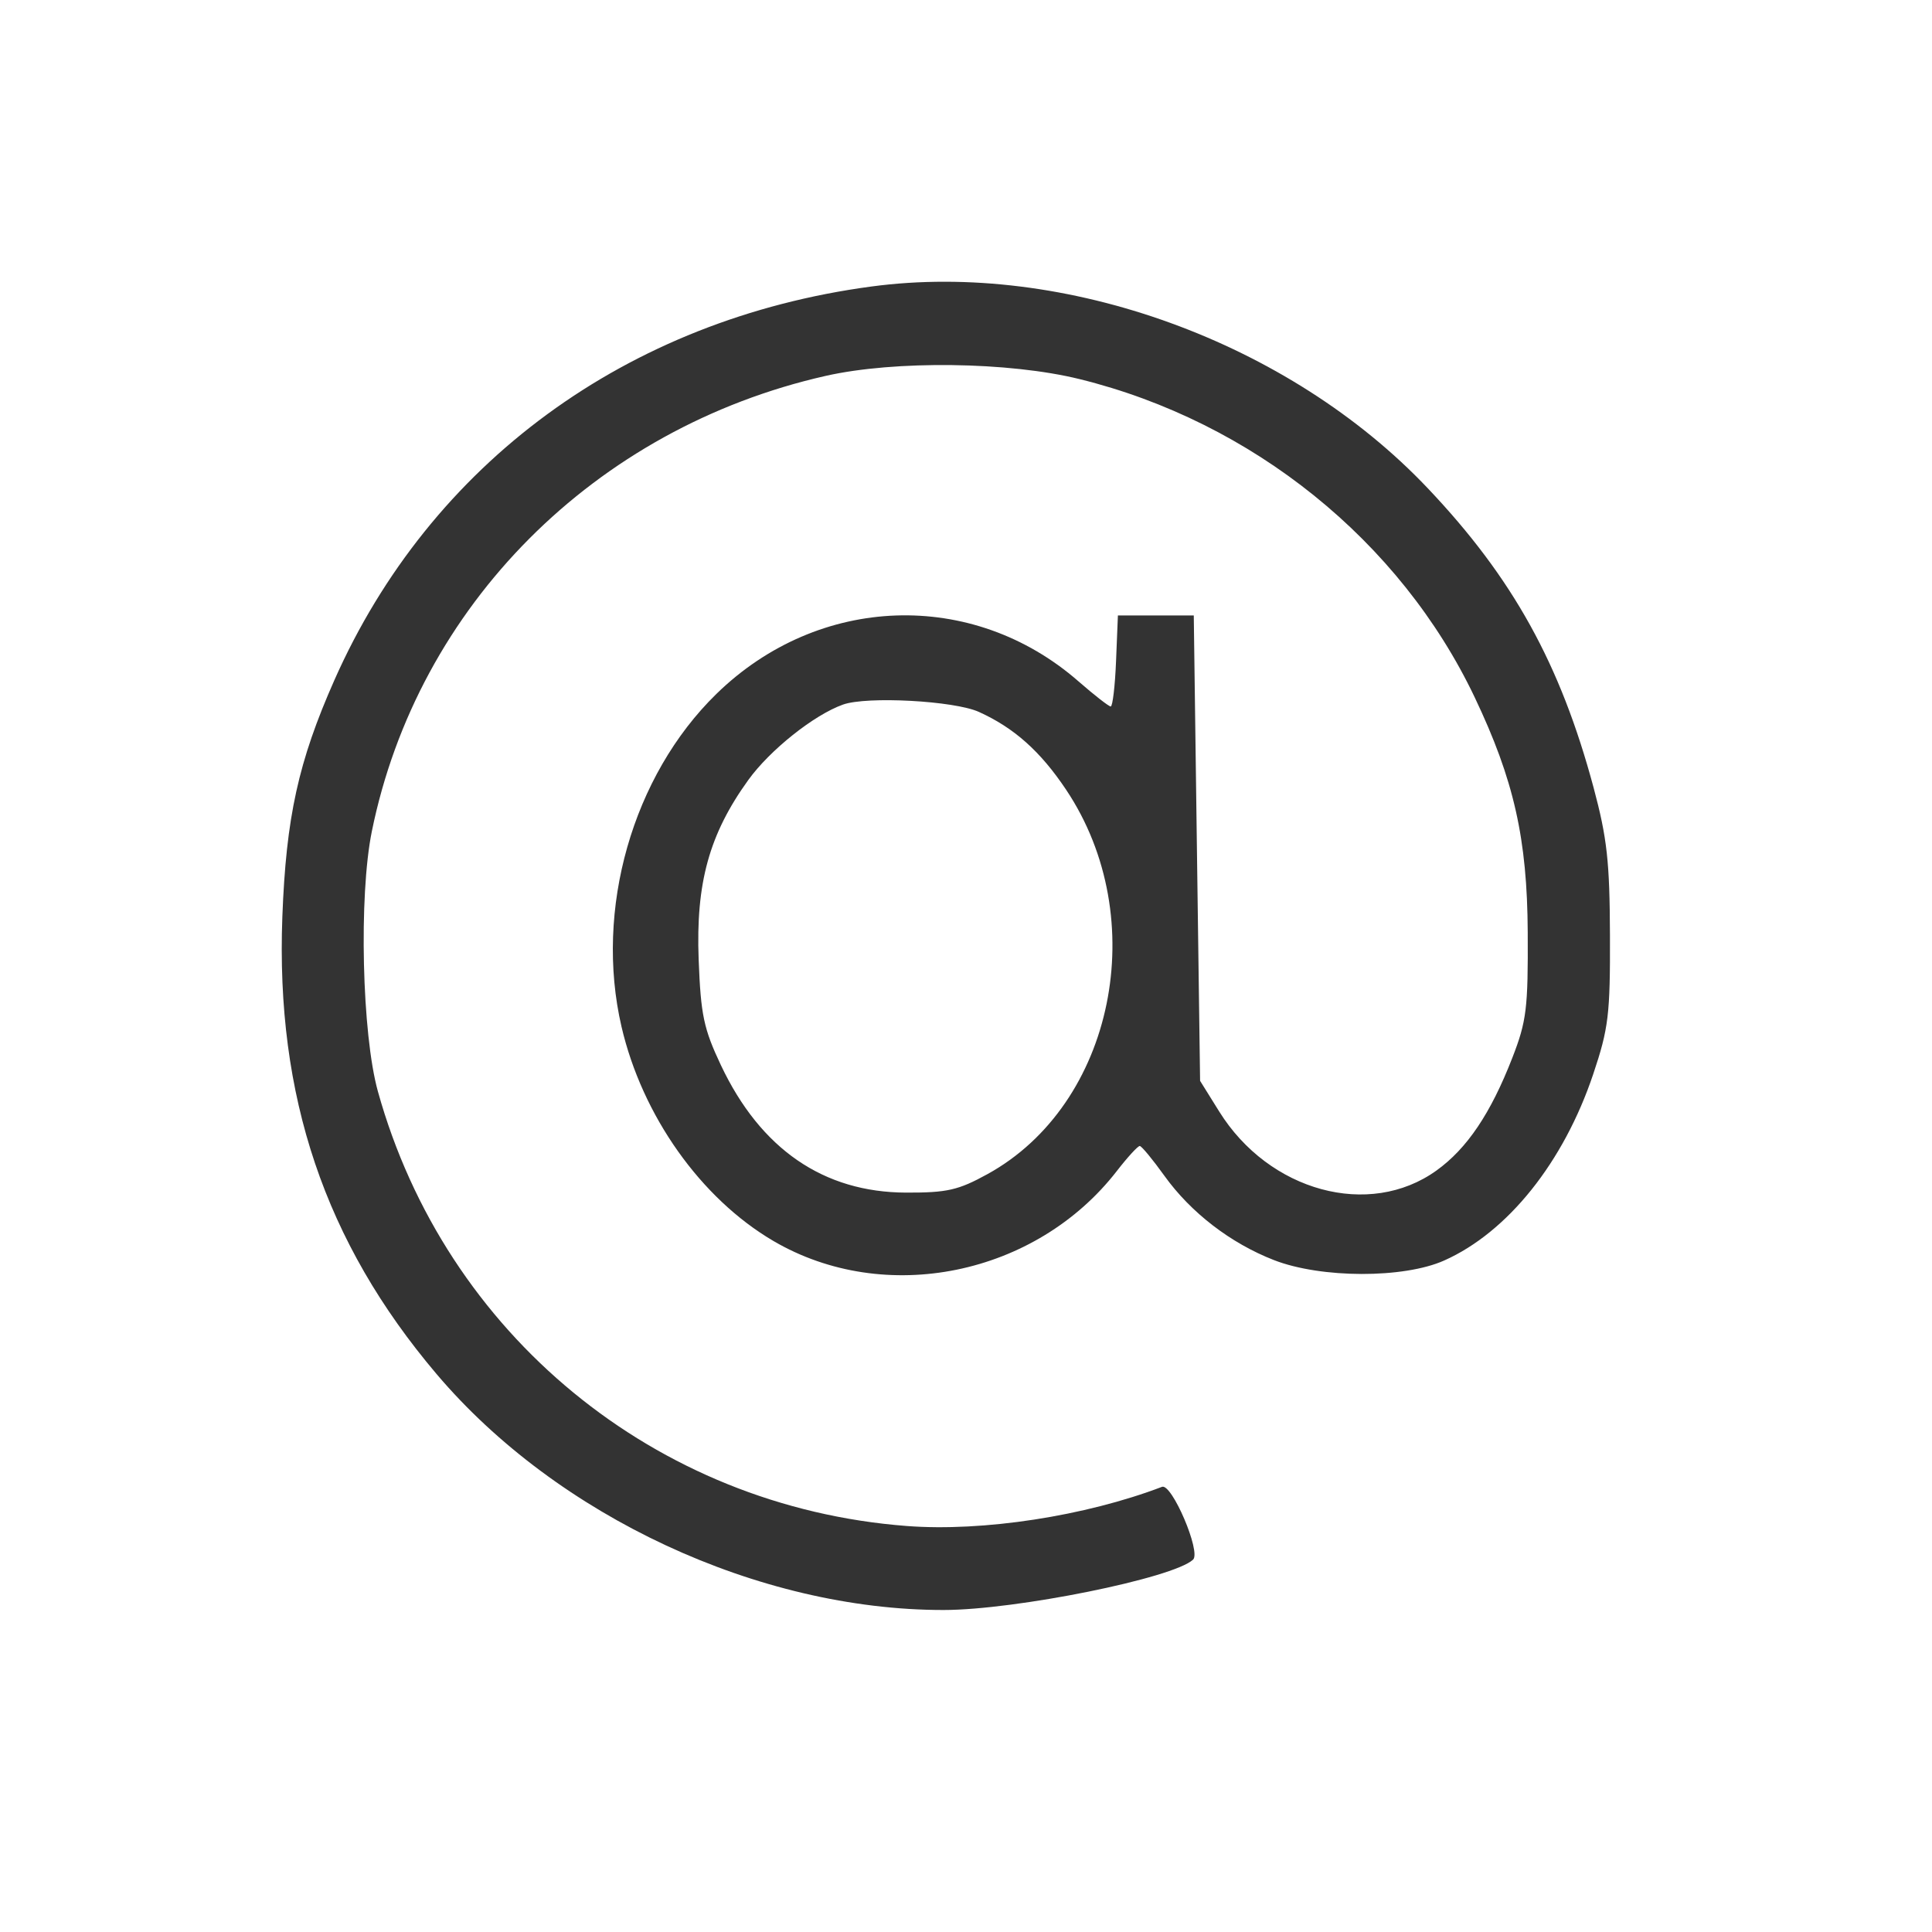<svg width="48" height="48" viewBox="0 0 48 48" fill="none" xmlns="http://www.w3.org/2000/svg">
<path fill-rule="evenodd" clip-rule="evenodd" d="M21.651 7.118C15.575 7.931 10.694 11.509 8.307 16.899C7.413 18.918 7.108 20.304 7.015 22.774C6.847 27.237 8.069 30.861 10.846 34.137C13.842 37.672 18.85 40.003 23.445 40C25.238 39.999 29.155 39.208 29.642 38.748C29.844 38.557 29.114 36.847 28.87 36.94C26.961 37.668 24.421 38.058 22.529 37.913C16.285 37.437 11.068 33.151 9.389 27.117C8.992 25.692 8.912 22.258 9.238 20.656C10.377 15.05 14.774 10.637 20.513 9.339C22.233 8.95 25.067 8.986 26.823 9.419C31.114 10.477 34.788 13.437 36.639 17.326C37.614 19.375 37.944 20.838 37.956 23.164C37.966 25.054 37.927 25.372 37.573 26.282C37.036 27.663 36.449 28.535 35.689 29.081C34.02 30.281 31.53 29.604 30.29 27.614L29.816 26.853L29.737 21.072L29.659 15.291H28.717H27.774L27.728 16.422C27.703 17.043 27.643 17.552 27.595 17.552C27.548 17.552 27.189 17.272 26.797 16.93C24.163 14.628 20.34 14.76 17.799 17.24C15.713 19.276 14.766 22.599 15.441 25.507C15.956 27.721 17.41 29.773 19.214 30.831C21.986 32.456 25.737 31.691 27.751 29.089C28.017 28.746 28.272 28.468 28.318 28.472C28.365 28.476 28.64 28.809 28.929 29.212C29.587 30.128 30.572 30.886 31.652 31.307C32.821 31.762 34.872 31.767 35.88 31.317C37.46 30.613 38.85 28.874 39.584 26.684C39.964 25.551 40.006 25.205 39.999 23.242C39.993 21.41 39.928 20.82 39.592 19.567C38.766 16.492 37.585 14.359 35.473 12.131C32.03 8.497 26.455 6.475 21.651 7.118ZM24.32 17.687C25.195 18.083 25.85 18.667 26.487 19.62C28.625 22.818 27.679 27.441 24.533 29.171C23.808 29.57 23.529 29.633 22.514 29.63C20.463 29.625 18.898 28.55 17.913 26.469C17.483 25.559 17.411 25.22 17.358 23.84C17.285 21.938 17.621 20.723 18.591 19.379C19.128 18.634 20.223 17.762 20.944 17.505C21.538 17.293 23.708 17.41 24.32 17.687Z" fill="#333333"/>
</svg>

